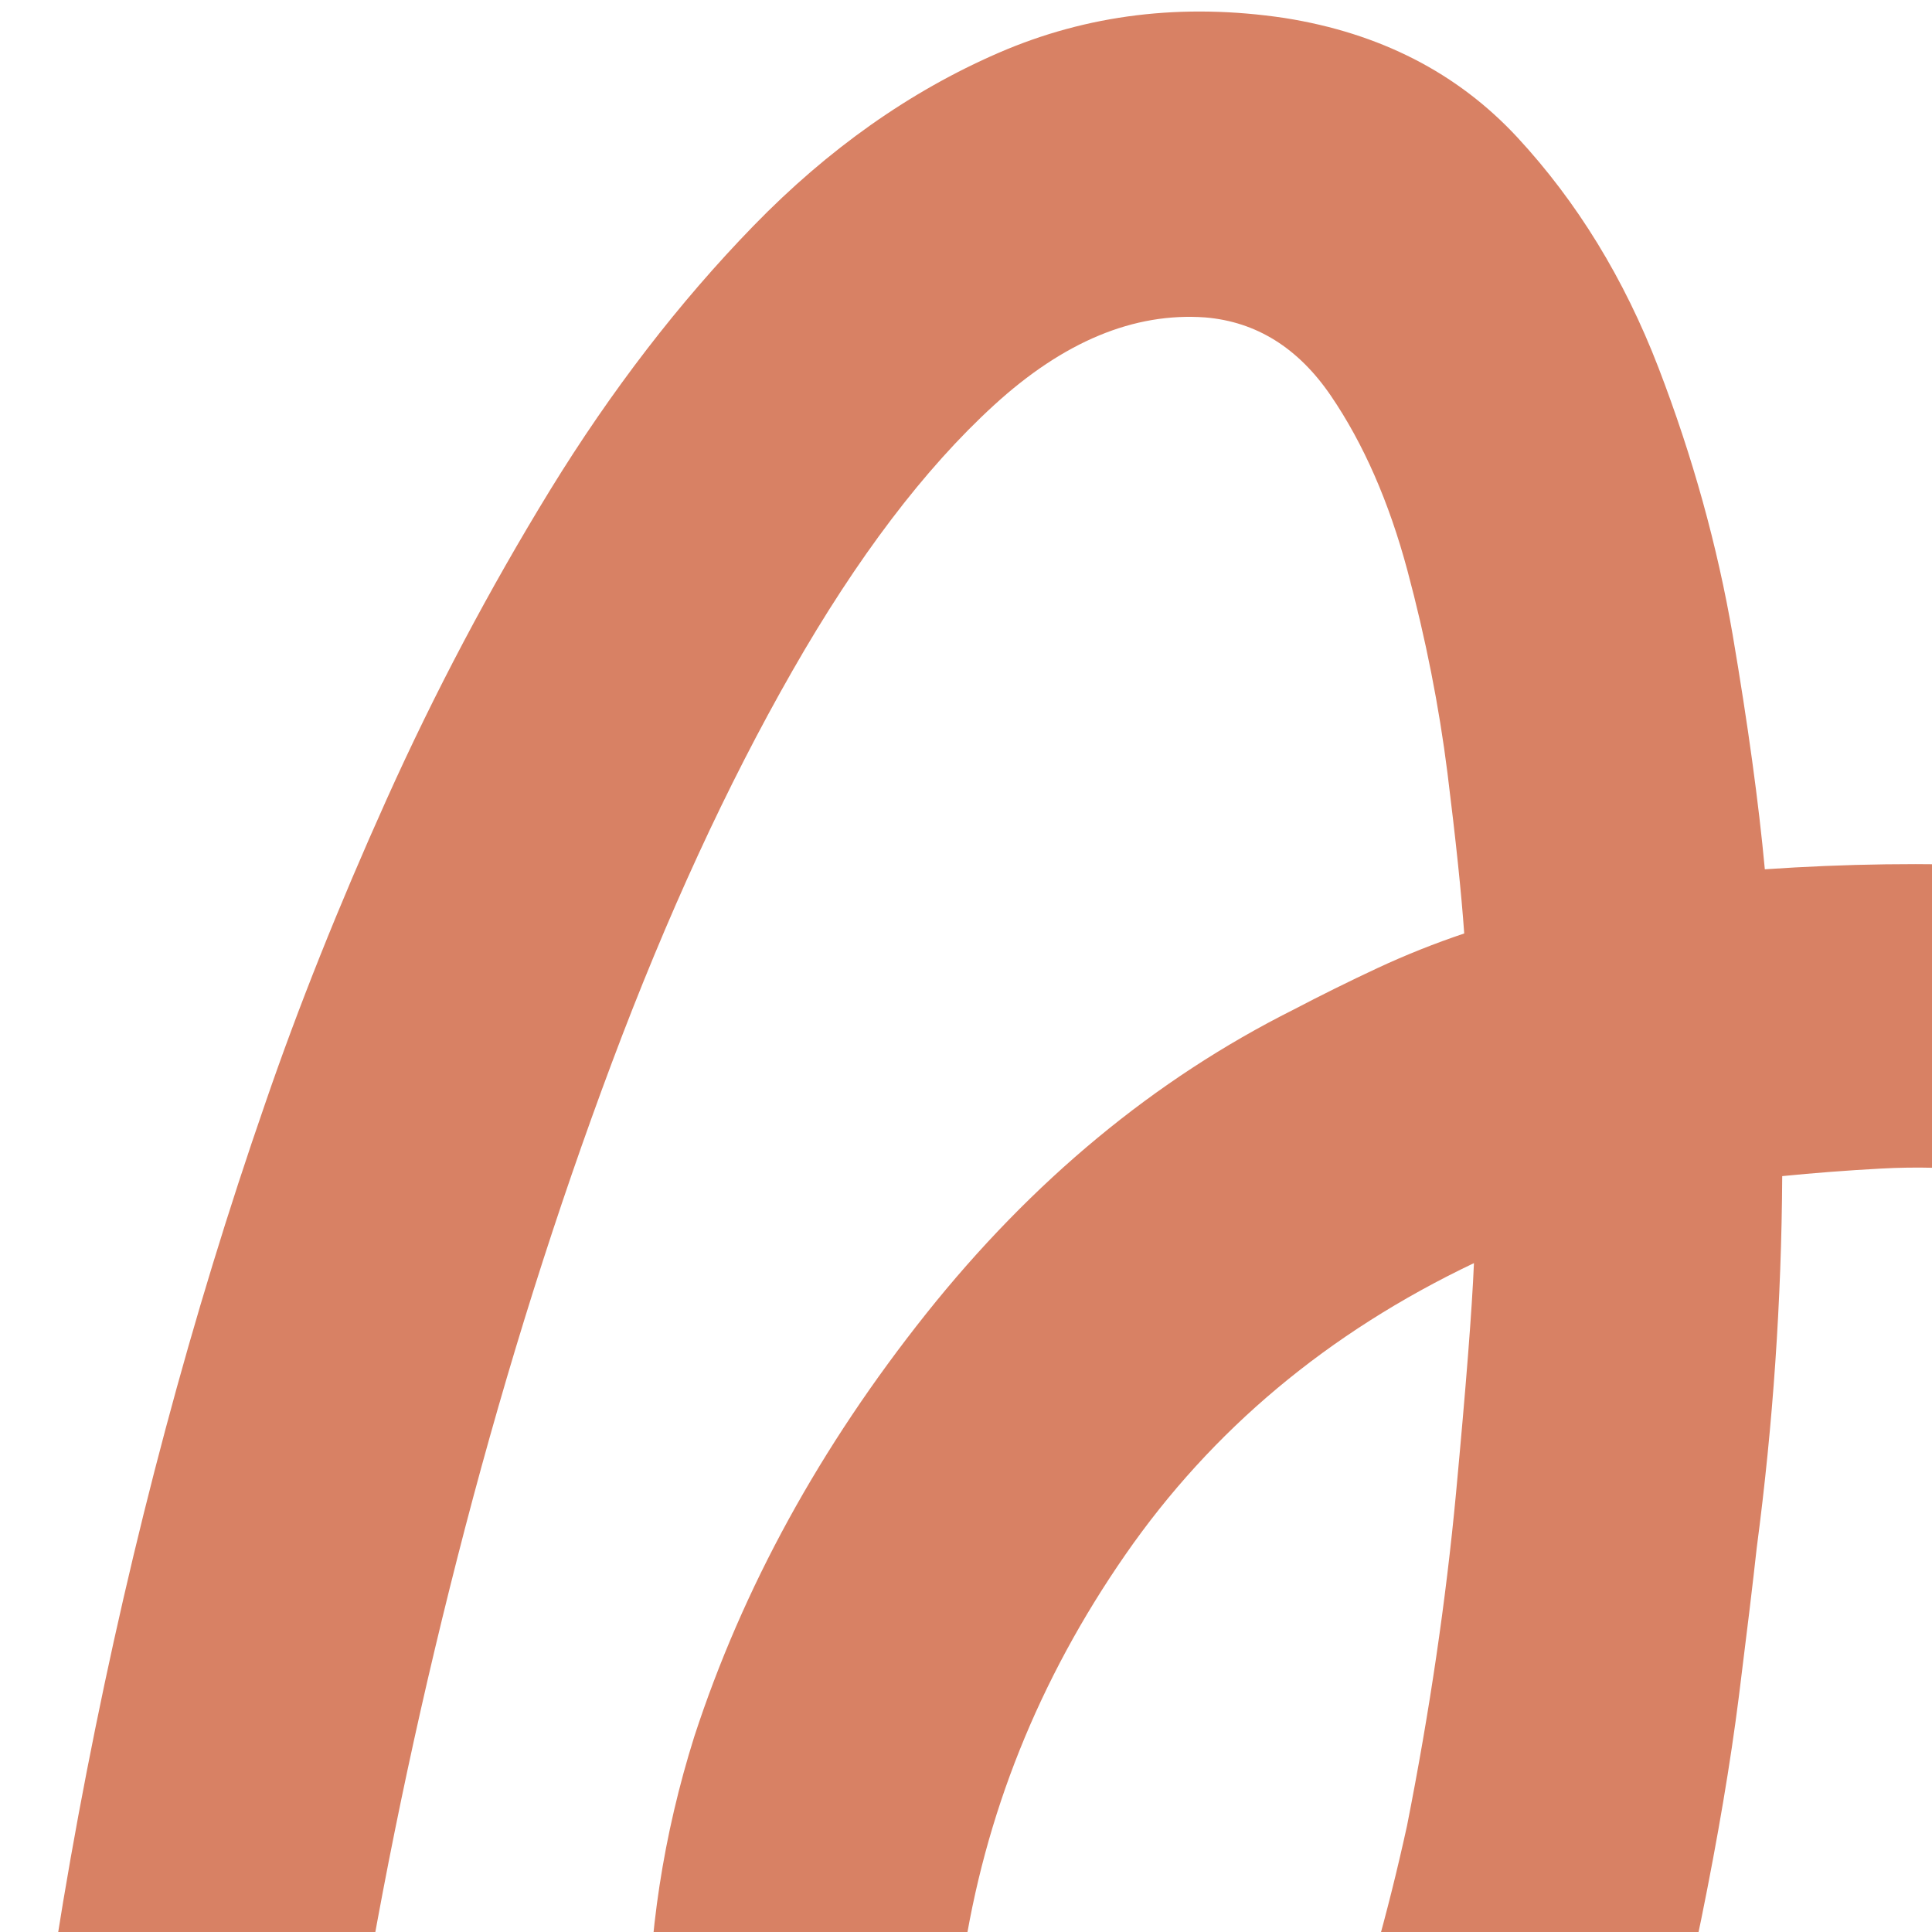 <svg width="57" height="57" viewBox="0 0 57 57" fill="none" xmlns="http://www.w3.org/2000/svg">
<path d="M31.853 77.119C29.028 76.937 26.661 76.054 24.753 74.471C22.843 72.888 21.43 70.836 20.513 68.311C19.597 65.787 19.135 63.039 19.127 60.06C19.119 57.083 19.57 54.141 20.483 51.236C21.915 46.846 24.197 42.689 27.323 38.76C30.451 34.834 34.064 31.842 38.166 29.786C38.975 29.363 39.797 28.955 40.639 28.562C41.476 28.172 42.331 27.832 43.199 27.54C43.116 26.358 42.951 24.782 42.705 22.809C42.457 20.837 42.062 18.843 41.521 16.823C40.979 14.806 40.228 13.09 39.265 11.676C38.303 10.264 37.066 9.492 35.559 9.365C33.457 9.213 31.38 10.075 29.326 11.954C27.273 13.832 25.287 16.449 23.371 19.805C21.453 23.159 19.678 27.013 18.049 31.361C16.42 35.711 14.977 40.28 13.724 45.069C12.473 49.86 11.451 54.625 10.66 59.368C9.87 64.112 9.389 68.573 9.215 72.753L0.143 72.379C0.414 65.849 1.219 59.144 2.559 52.263C3.898 45.384 5.652 38.816 7.823 32.559C8.796 29.722 9.992 26.729 11.408 23.581C12.823 20.435 14.431 17.394 16.231 14.457C18.033 11.524 20.034 8.922 22.236 6.657C24.438 4.393 26.846 2.694 29.461 1.559C32.077 0.425 34.89 0.082 37.9 0.531C40.713 0.976 43.002 2.15 44.767 4.053C46.531 5.958 47.919 8.223 48.93 10.848C49.94 13.476 50.669 16.106 51.121 18.74C51.569 21.377 51.886 23.678 52.068 25.647C53.257 25.566 54.444 25.516 55.63 25.5C56.818 25.484 58.001 25.501 59.185 25.55L58.712 34.558C57.596 34.447 56.528 34.419 55.505 34.476C54.48 34.531 53.507 34.607 52.581 34.699C52.56 38.363 52.311 42.015 51.83 45.658C51.723 46.636 51.547 48.101 51.302 50.053C51.055 52.005 50.685 54.198 50.19 56.631C49.693 59.065 48.998 61.505 48.108 63.955C47.215 66.406 46.05 68.663 44.615 70.729C43.178 72.796 41.413 74.424 39.324 75.614C37.234 76.804 34.744 77.306 31.853 77.122L31.853 77.119ZM28.407 57.841C28.224 59.078 28.201 60.451 28.334 61.961C28.468 63.473 28.84 64.812 29.451 65.981C30.06 67.151 30.985 67.86 32.226 68.107C33.858 68.437 35.262 67.956 36.436 66.662C37.609 65.37 38.606 63.561 39.428 61.24C40.248 58.918 40.943 56.461 41.511 53.868C42.178 50.495 42.659 47.227 42.956 44.065C43.251 40.905 43.429 38.639 43.486 37.266C39.185 39.314 35.757 42.182 33.2 45.871C30.642 49.561 29.045 53.55 28.405 57.843L28.407 57.841Z" fill="#D88164"/>
</svg>
